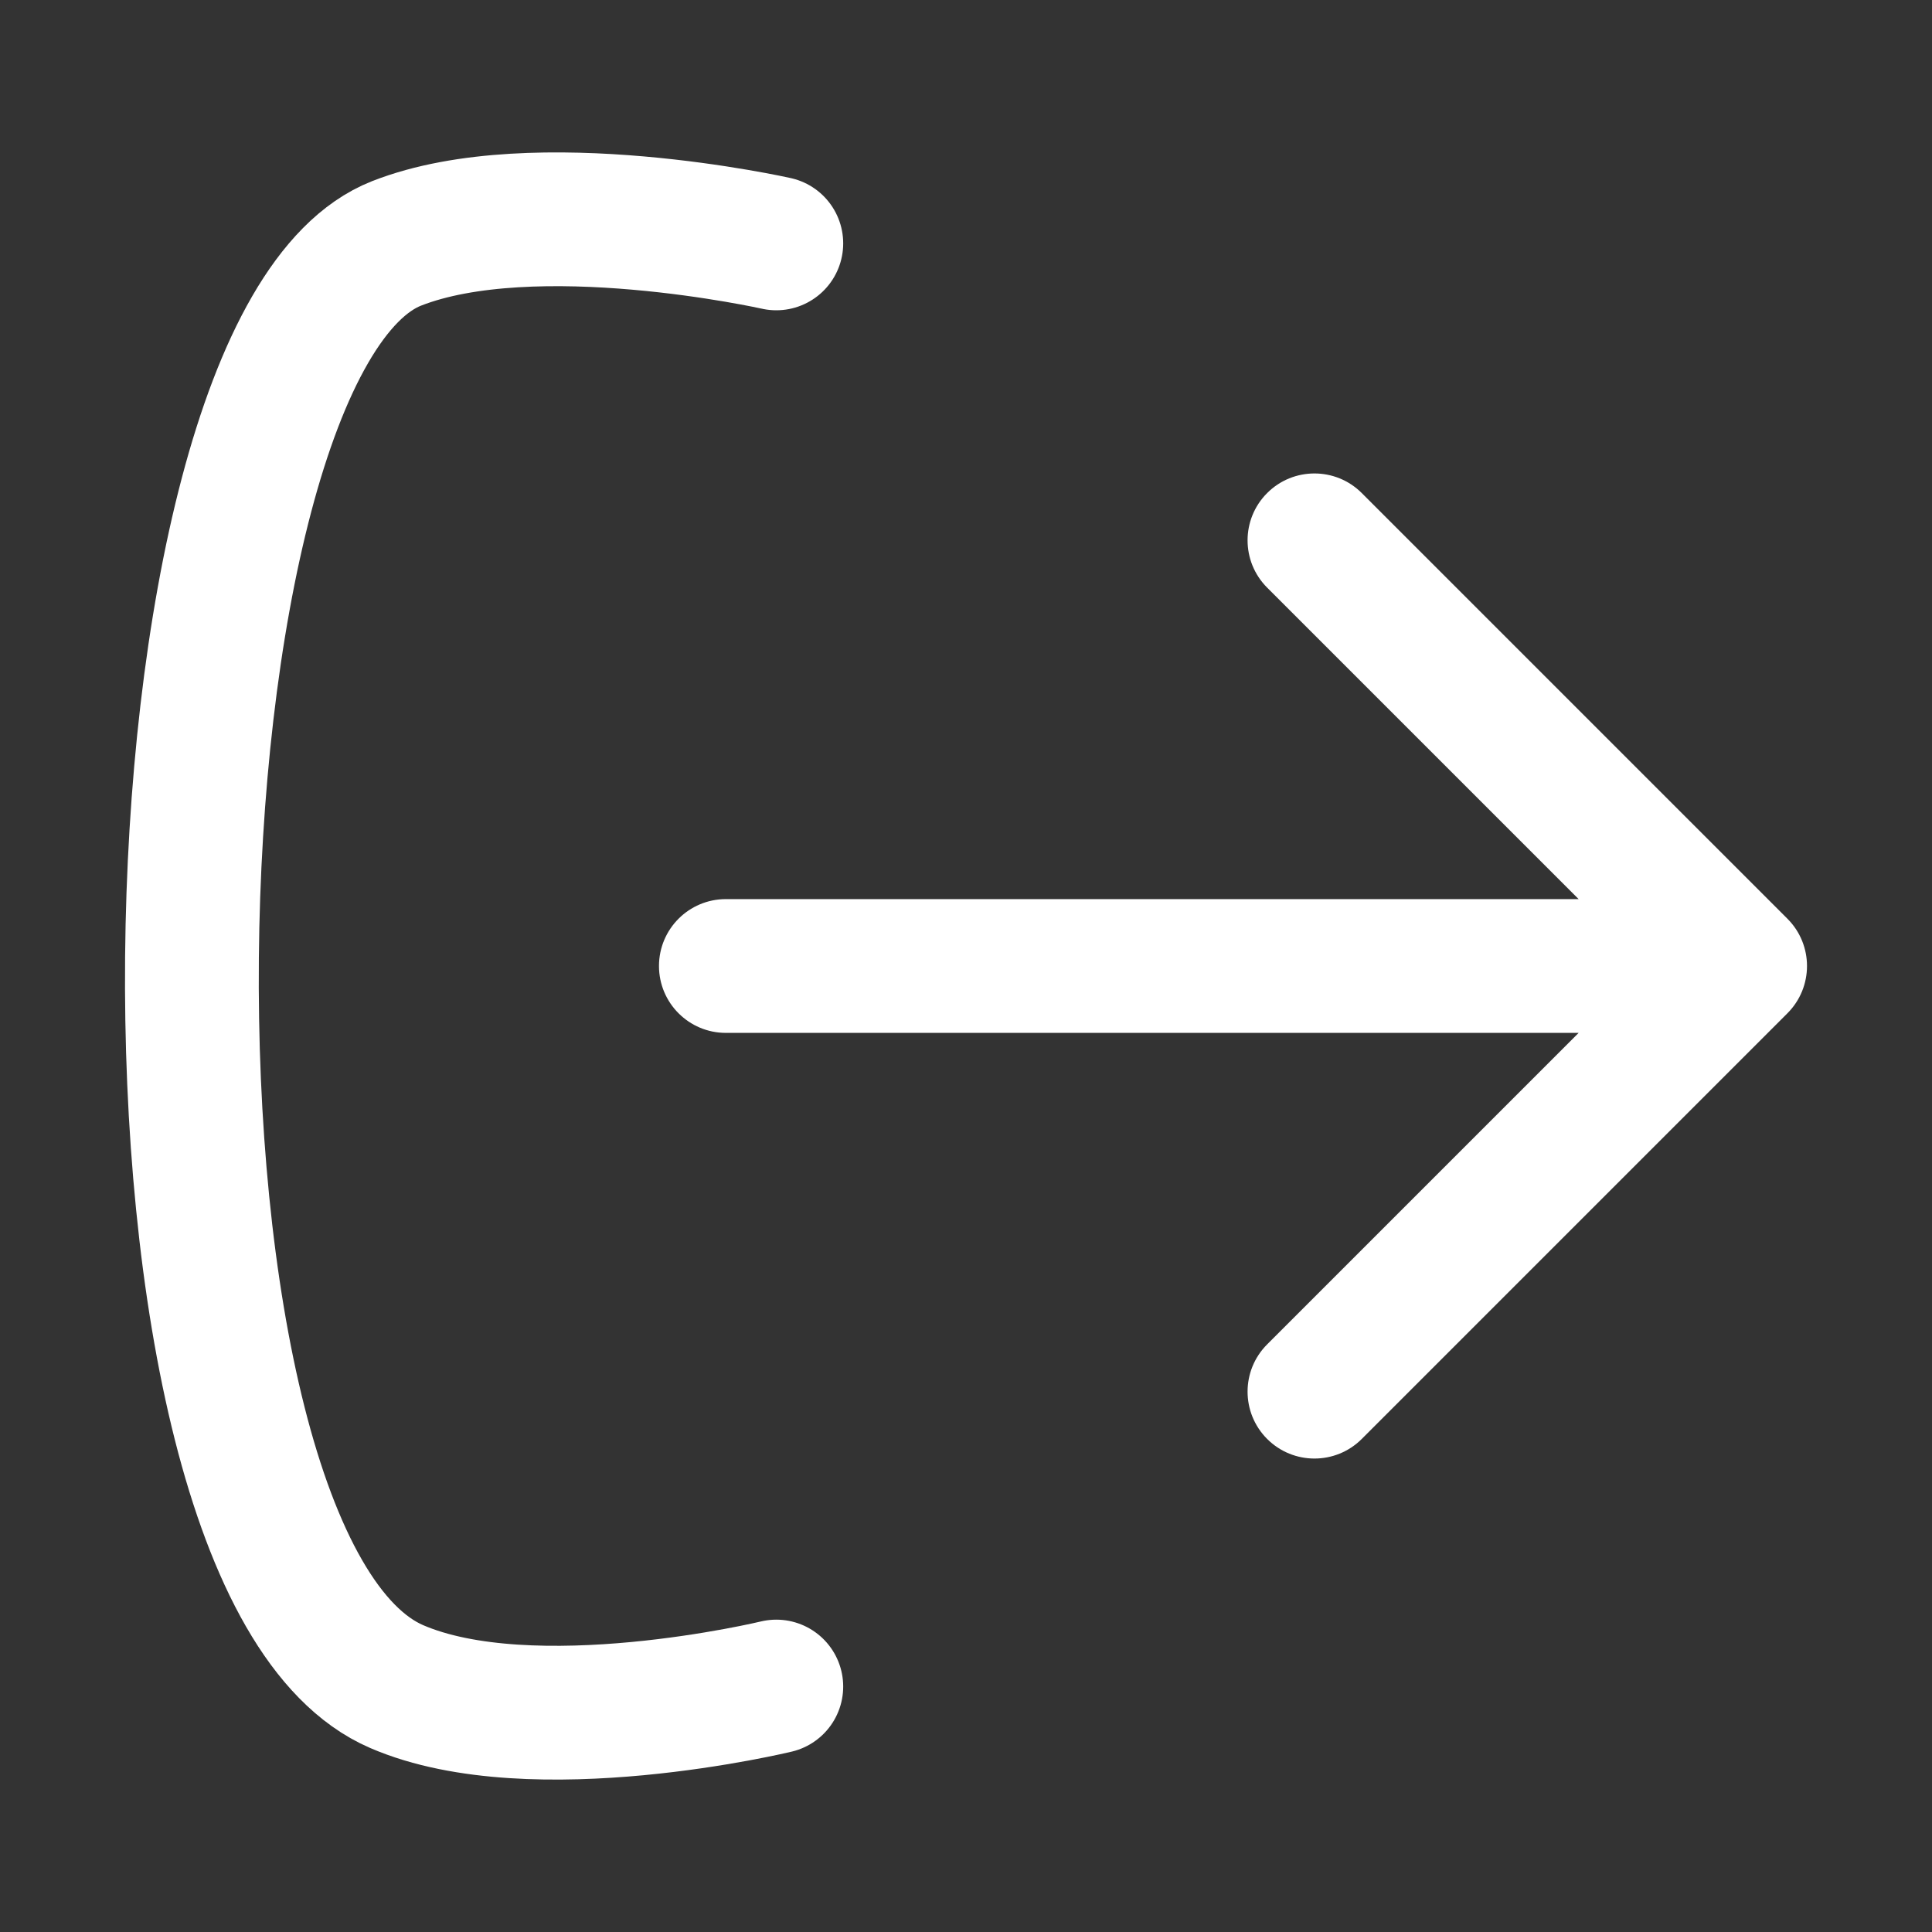 <svg width="1762" height="1762" viewBox="0 0 1762 1762" fill="none" xmlns="http://www.w3.org/2000/svg">
<rect x="0" y="0" width="1762" height="1762" fill="#333333" stroke="none"/>
<path d="M662 820C628.311 820 601 847.311 601 881C601 914.689 628.311 942 662 942V820ZM1630.13 924.134C1653.96 900.312 1653.96 861.688 1630.13 837.866L1241.93 449.665C1218.11 425.843 1179.49 425.843 1155.66 449.665C1131.84 473.487 1131.84 512.11 1155.66 535.932L1500.73 881L1155.66 1226.07C1131.84 1249.89 1131.84 1288.51 1155.66 1312.34C1179.49 1336.16 1218.11 1336.16 1241.93 1312.34L1630.13 924.134ZM662 942H1587V820H662V942Z" fill="white"/>
<path d="M708 221.975C708 221.975 487.583 172.532 361.695 221.975C124.006 315.328 101.778 1425.77 361.695 1538.14C485.84 1591.82 708 1538.14 708 1538.14" stroke="white" stroke-width="122" stroke-linecap="round" stroke-linejoin="round"/>
</svg>
